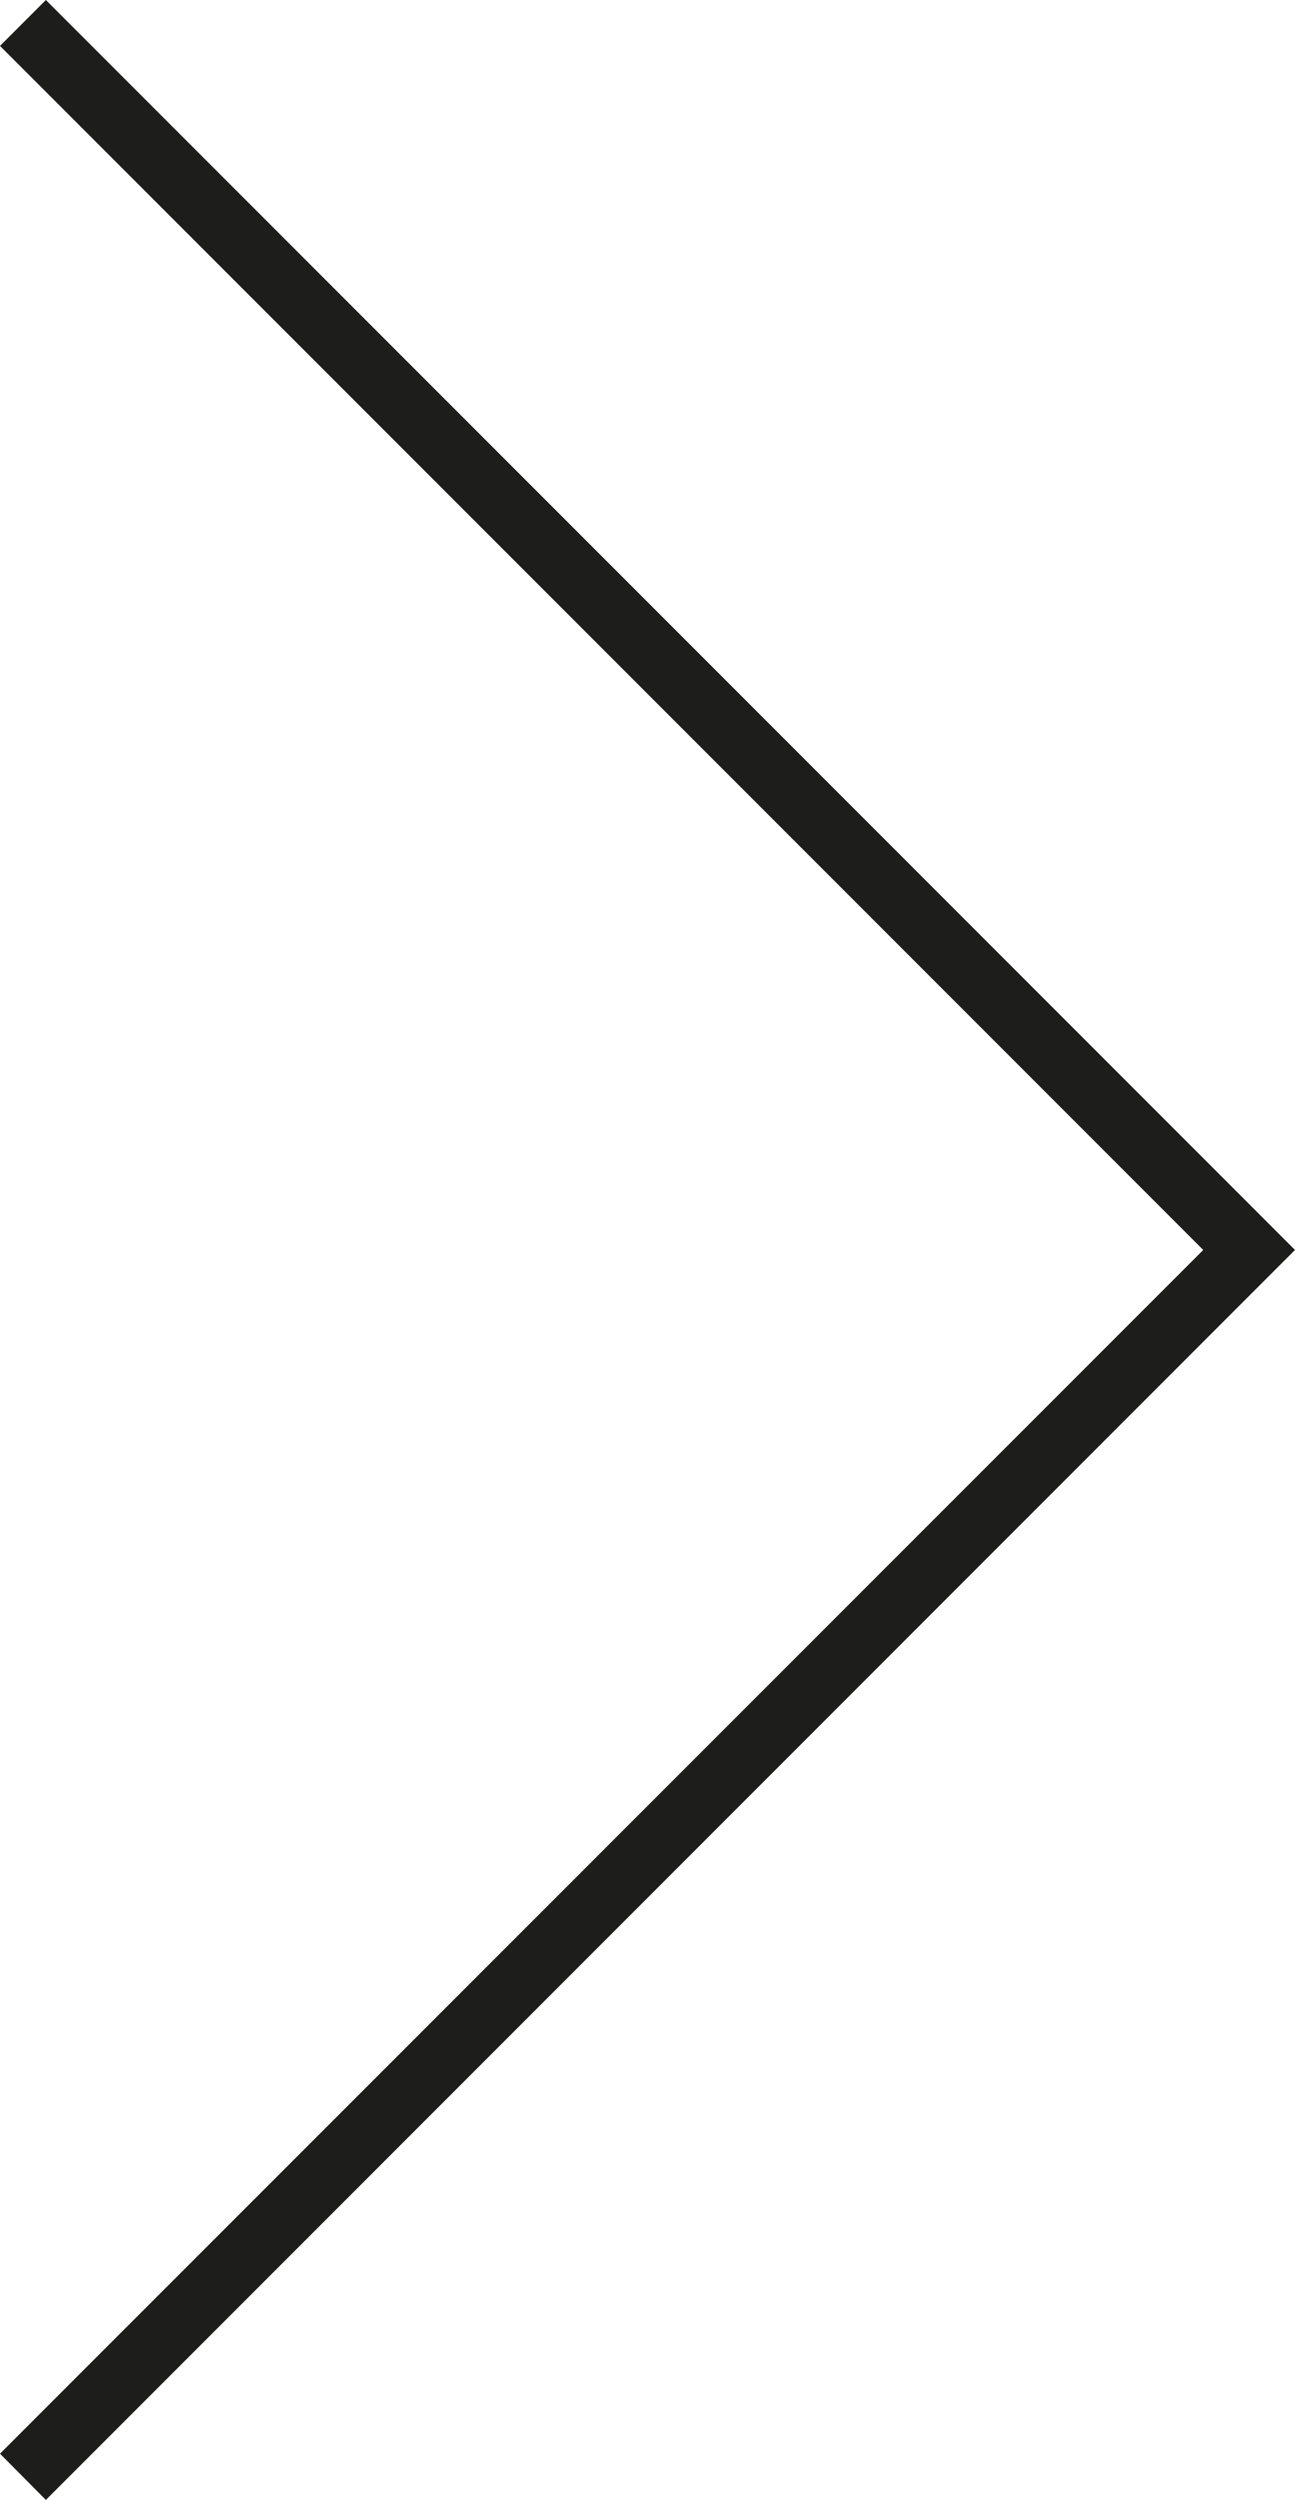<svg xmlns="http://www.w3.org/2000/svg" width="39.8" height="76.78" viewBox="0 0 39.8 76.78"><g id="Capa_2" data-name="Capa 2"><g id="Contenido"><polygon points="1.41 0 0 1.41 36.98 38.39 0 75.36 1.41 76.78 39.8 38.39 1.41 0" style="fill:#1d1d1b"/></g></g></svg>